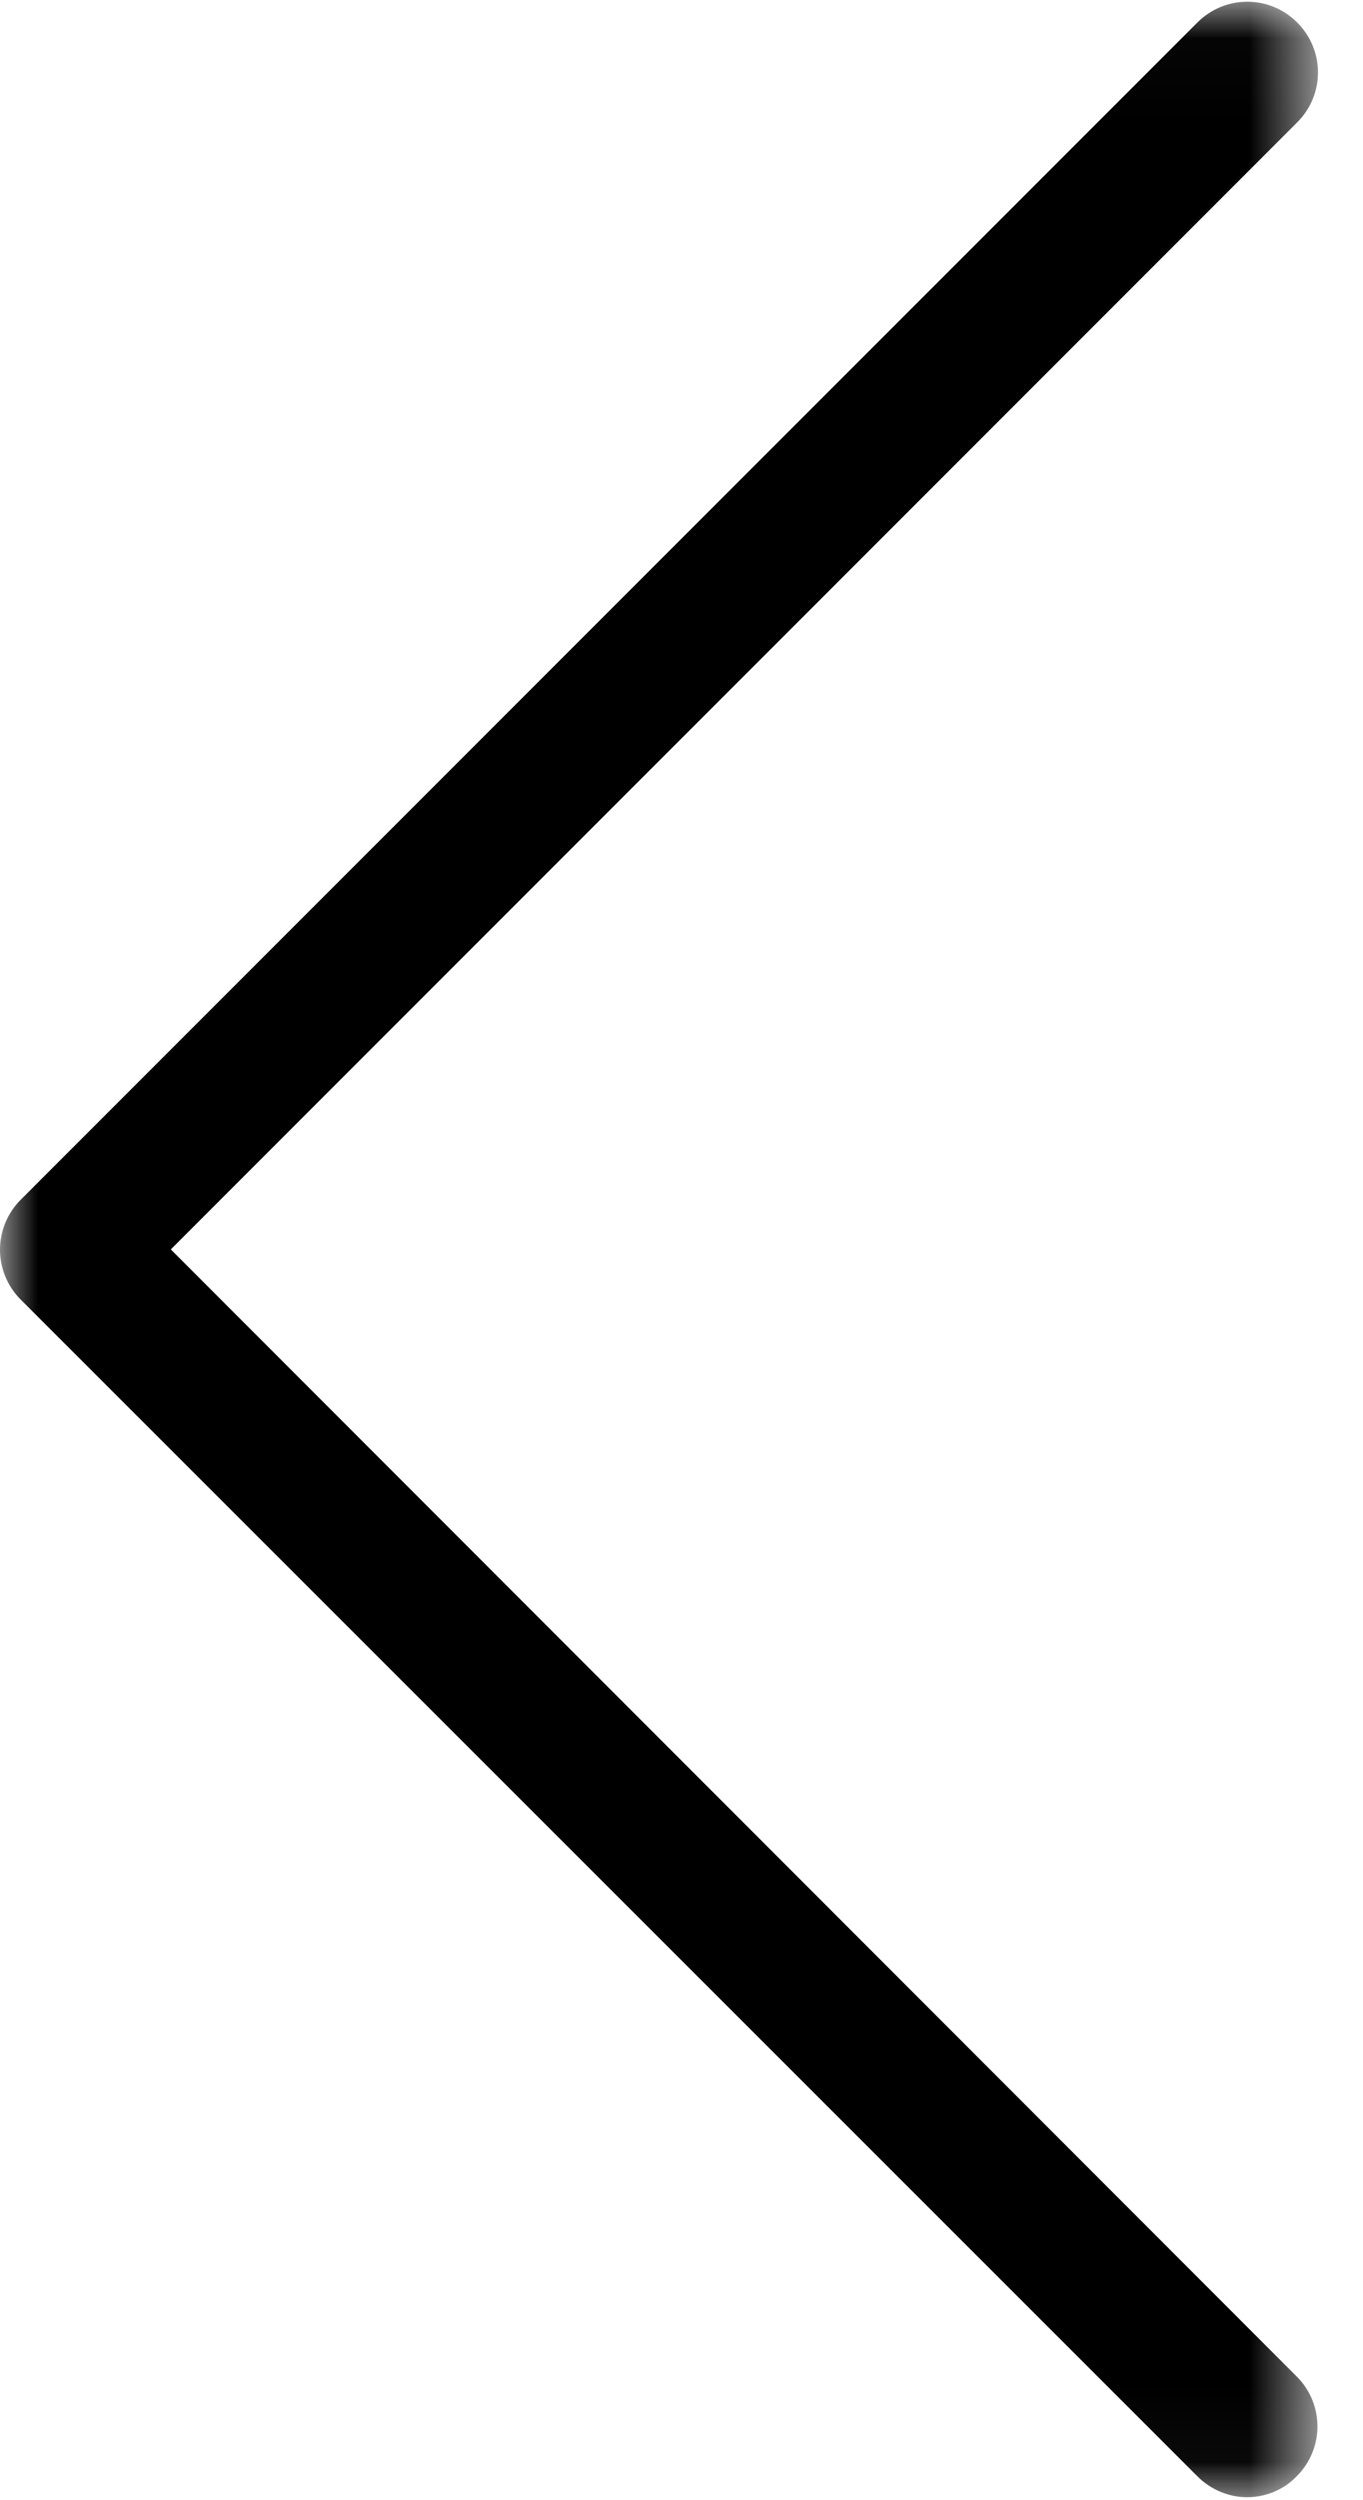 <?xml version="1.0" encoding="UTF-8"?>
<svg width="18px" height="33px" viewBox="0 0 18 33" version="1.1" xmlns="http://www.w3.org/2000/svg" xmlns:xlink="http://www.w3.org/1999/xlink">
    <!-- Generator: Sketch 46.2 (44496) - http://www.bohemiancoding.com/sketch -->
    <title>back</title>
    <desc>Created with Sketch.</desc>
    <defs>
        <polygon id="path-1" points="0.005 0.022 0.005 32.961 17.406 32.961 17.406 0.022"></polygon>
    </defs>
    <g id="Page-1" stroke="none" stroke-width="1" fill="none" fill-rule="evenodd">
        <g id="ICO-LP-ver.1" transform="translate(-82, -4102)">
            <g id="back" transform="translate(82, 4102)">
                <mask id="mask-2" fill="white">
                    <use xlink:href="#path-1"></use>
                </mask>
                <g id="Clip-2"></g>
                <path d="M2.256,16.491 L17.131,1.615 C17.497,1.249 17.497,0.663 17.131,0.297 C16.765,-0.069 16.179,-0.069 15.813,0.297 L0.274,15.835 C-0.091,16.201 -0.091,16.788 0.274,17.154 L15.813,32.685 C15.992,32.865 16.234,32.961 16.468,32.961 C16.703,32.961 16.945,32.871 17.124,32.685 C17.49,32.319 17.49,31.732 17.124,31.367 L2.256,16.491 Z" id="Fill-1" fill="#000000" mask="url(#mask-2)"></path>
            </g>
        </g>
    </g>
</svg>